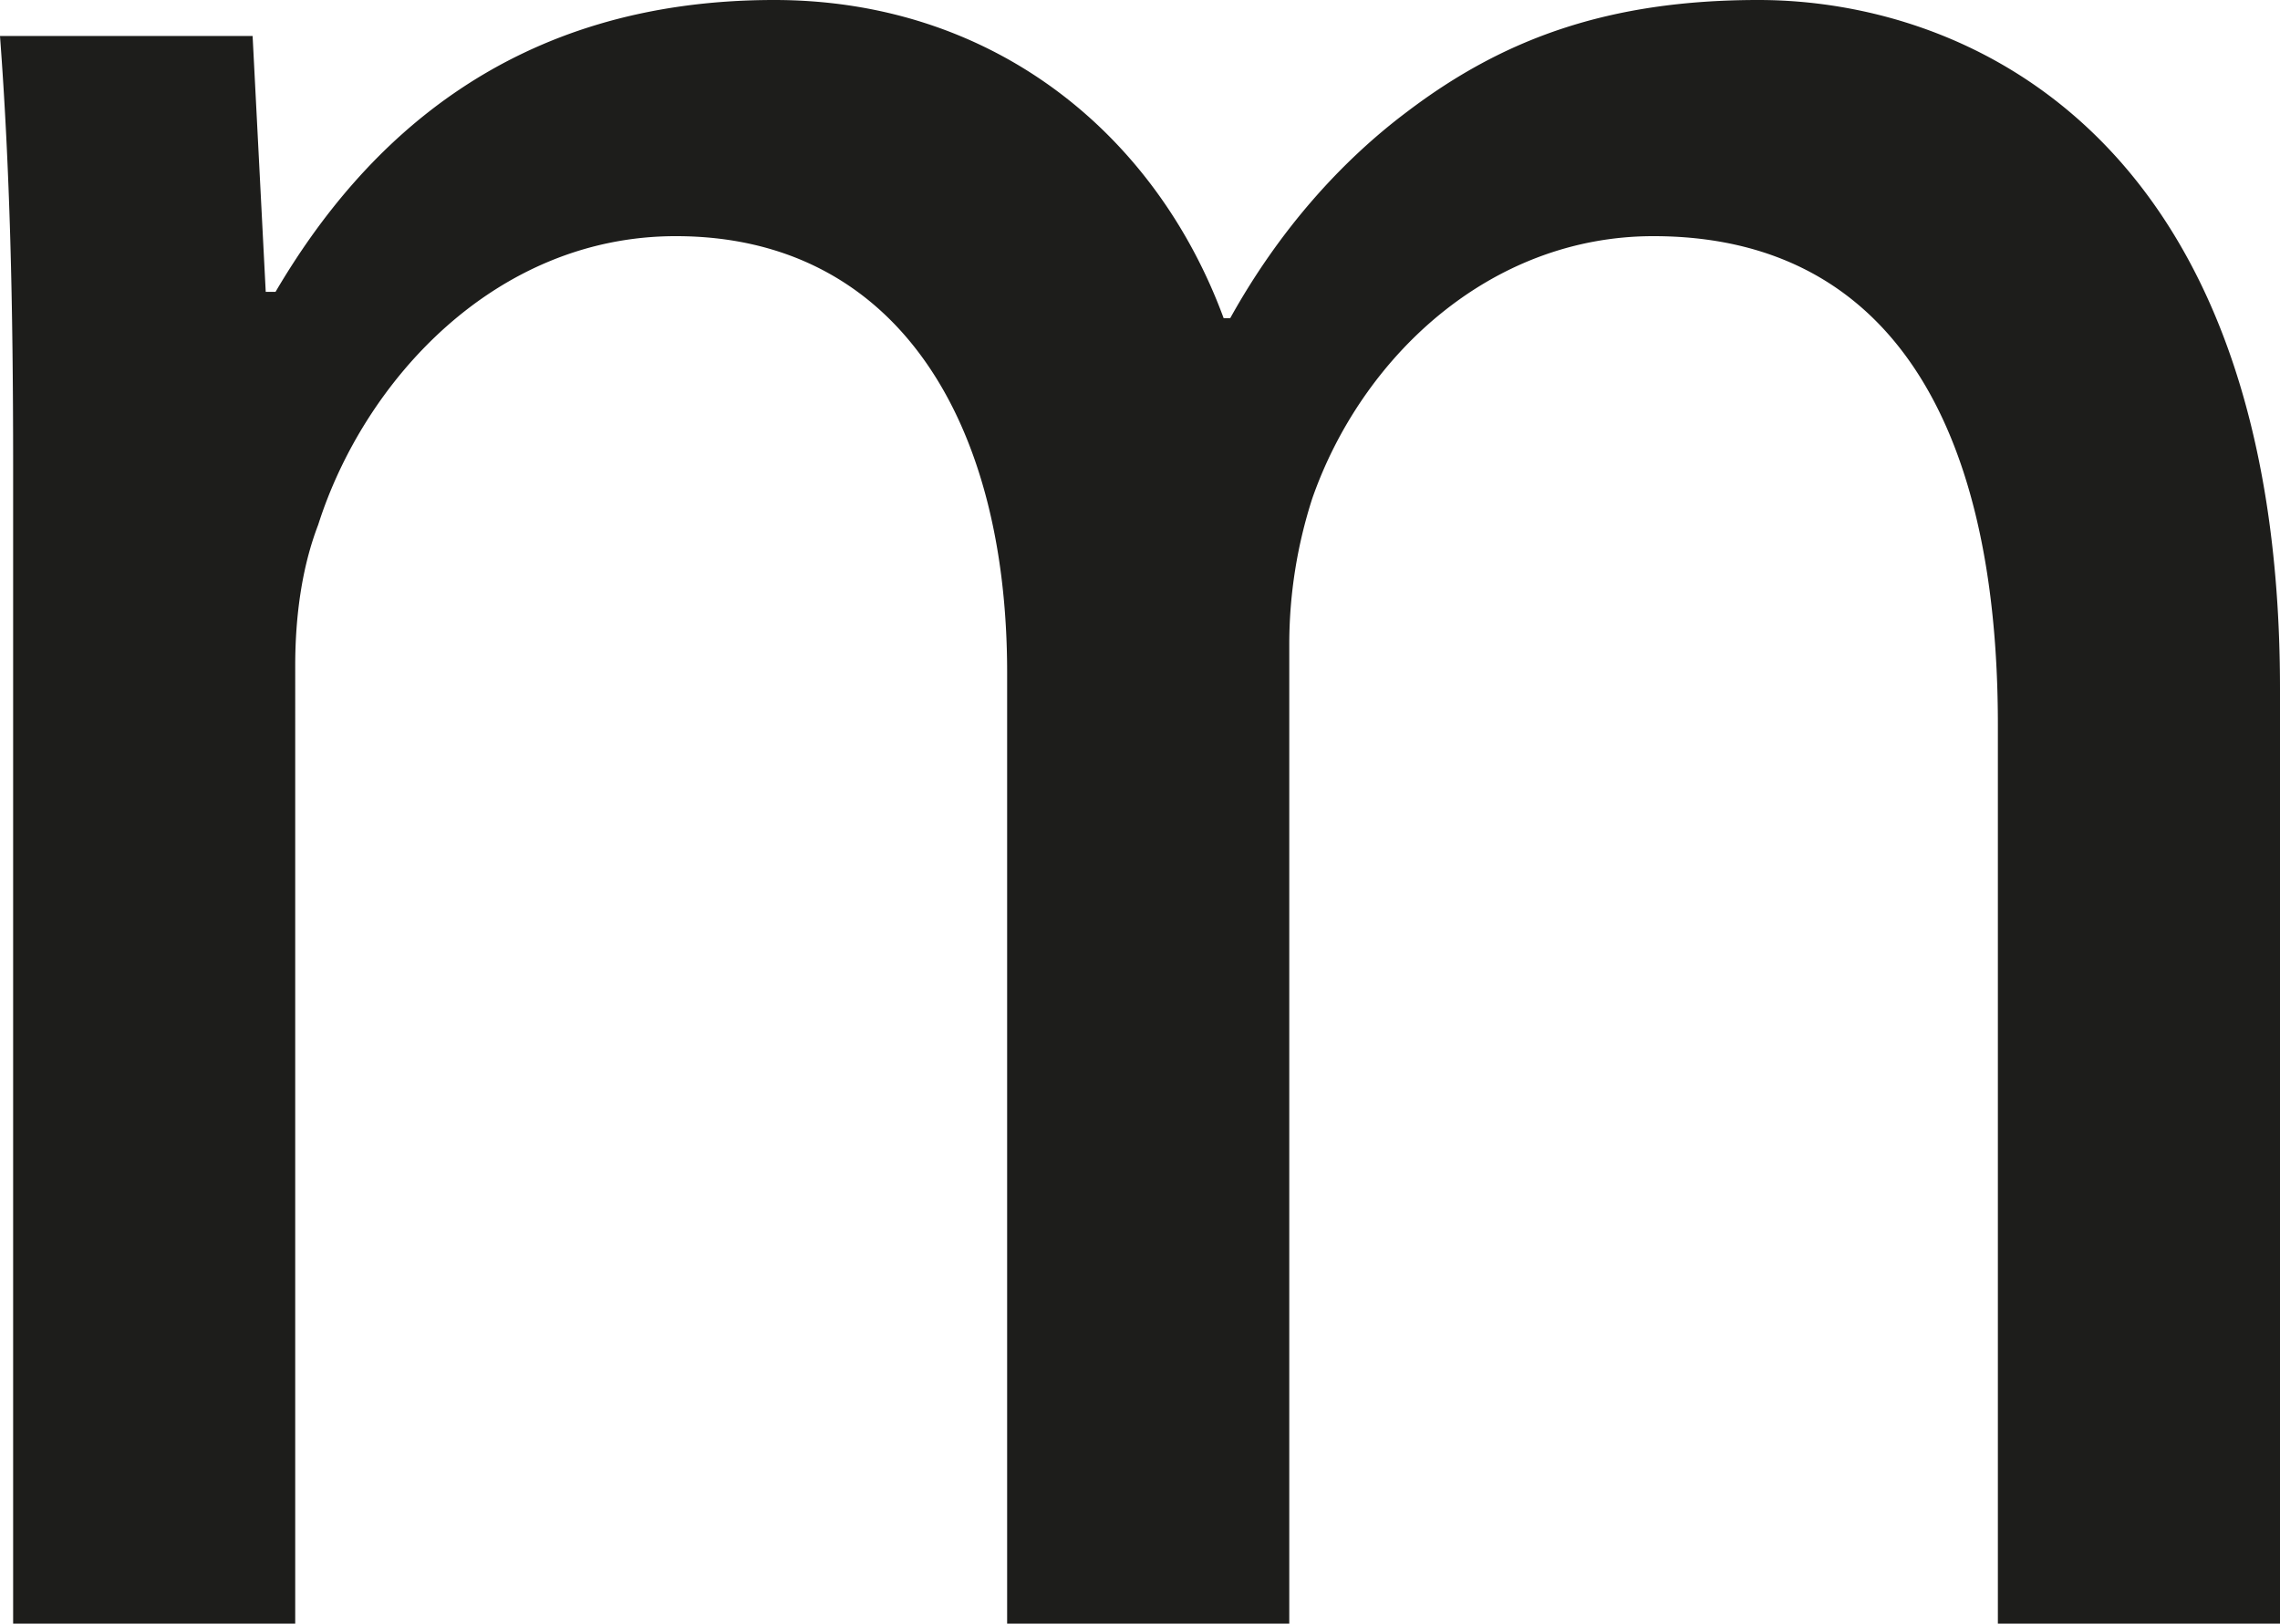<svg xmlns="http://www.w3.org/2000/svg" viewBox="0 0 1266.06 901.73"><defs><style>.cls-1{fill:#1d1d1b;}</style></defs><g id="Capa_2" data-name="Capa 2"><g id="Capa_3" data-name="Capa 3"><path class="cls-1" d="M7.29,258.68C7.29,167.59,5.46,92.91,0,20H140.27l7.29,142.09H153C202.21,78.33,284.18,0,429.91,0,550.15,0,641.23,72.87,679.48,176.7h3.65c27.32-49.18,61.93-87.44,98.37-114.76C834.33,21.86,892.62,0,976.42,0,1093,0,1266.06,76.51,1266.06,382.55V901.73H1109.4V402.59c0-169.42-61.94-271.43-191.28-271.43-91.08,0-162.13,67.4-189.45,145.73a264,264,0,0,0-12.75,80.16V901.73H559.25V373.44c0-140.27-61.93-242.28-184-242.28-100.2,0-173.06,80.15-198.57,160.31-9.11,23.68-12.75,51-12.75,78.33V901.73H7.29Z"/></g></g></svg>